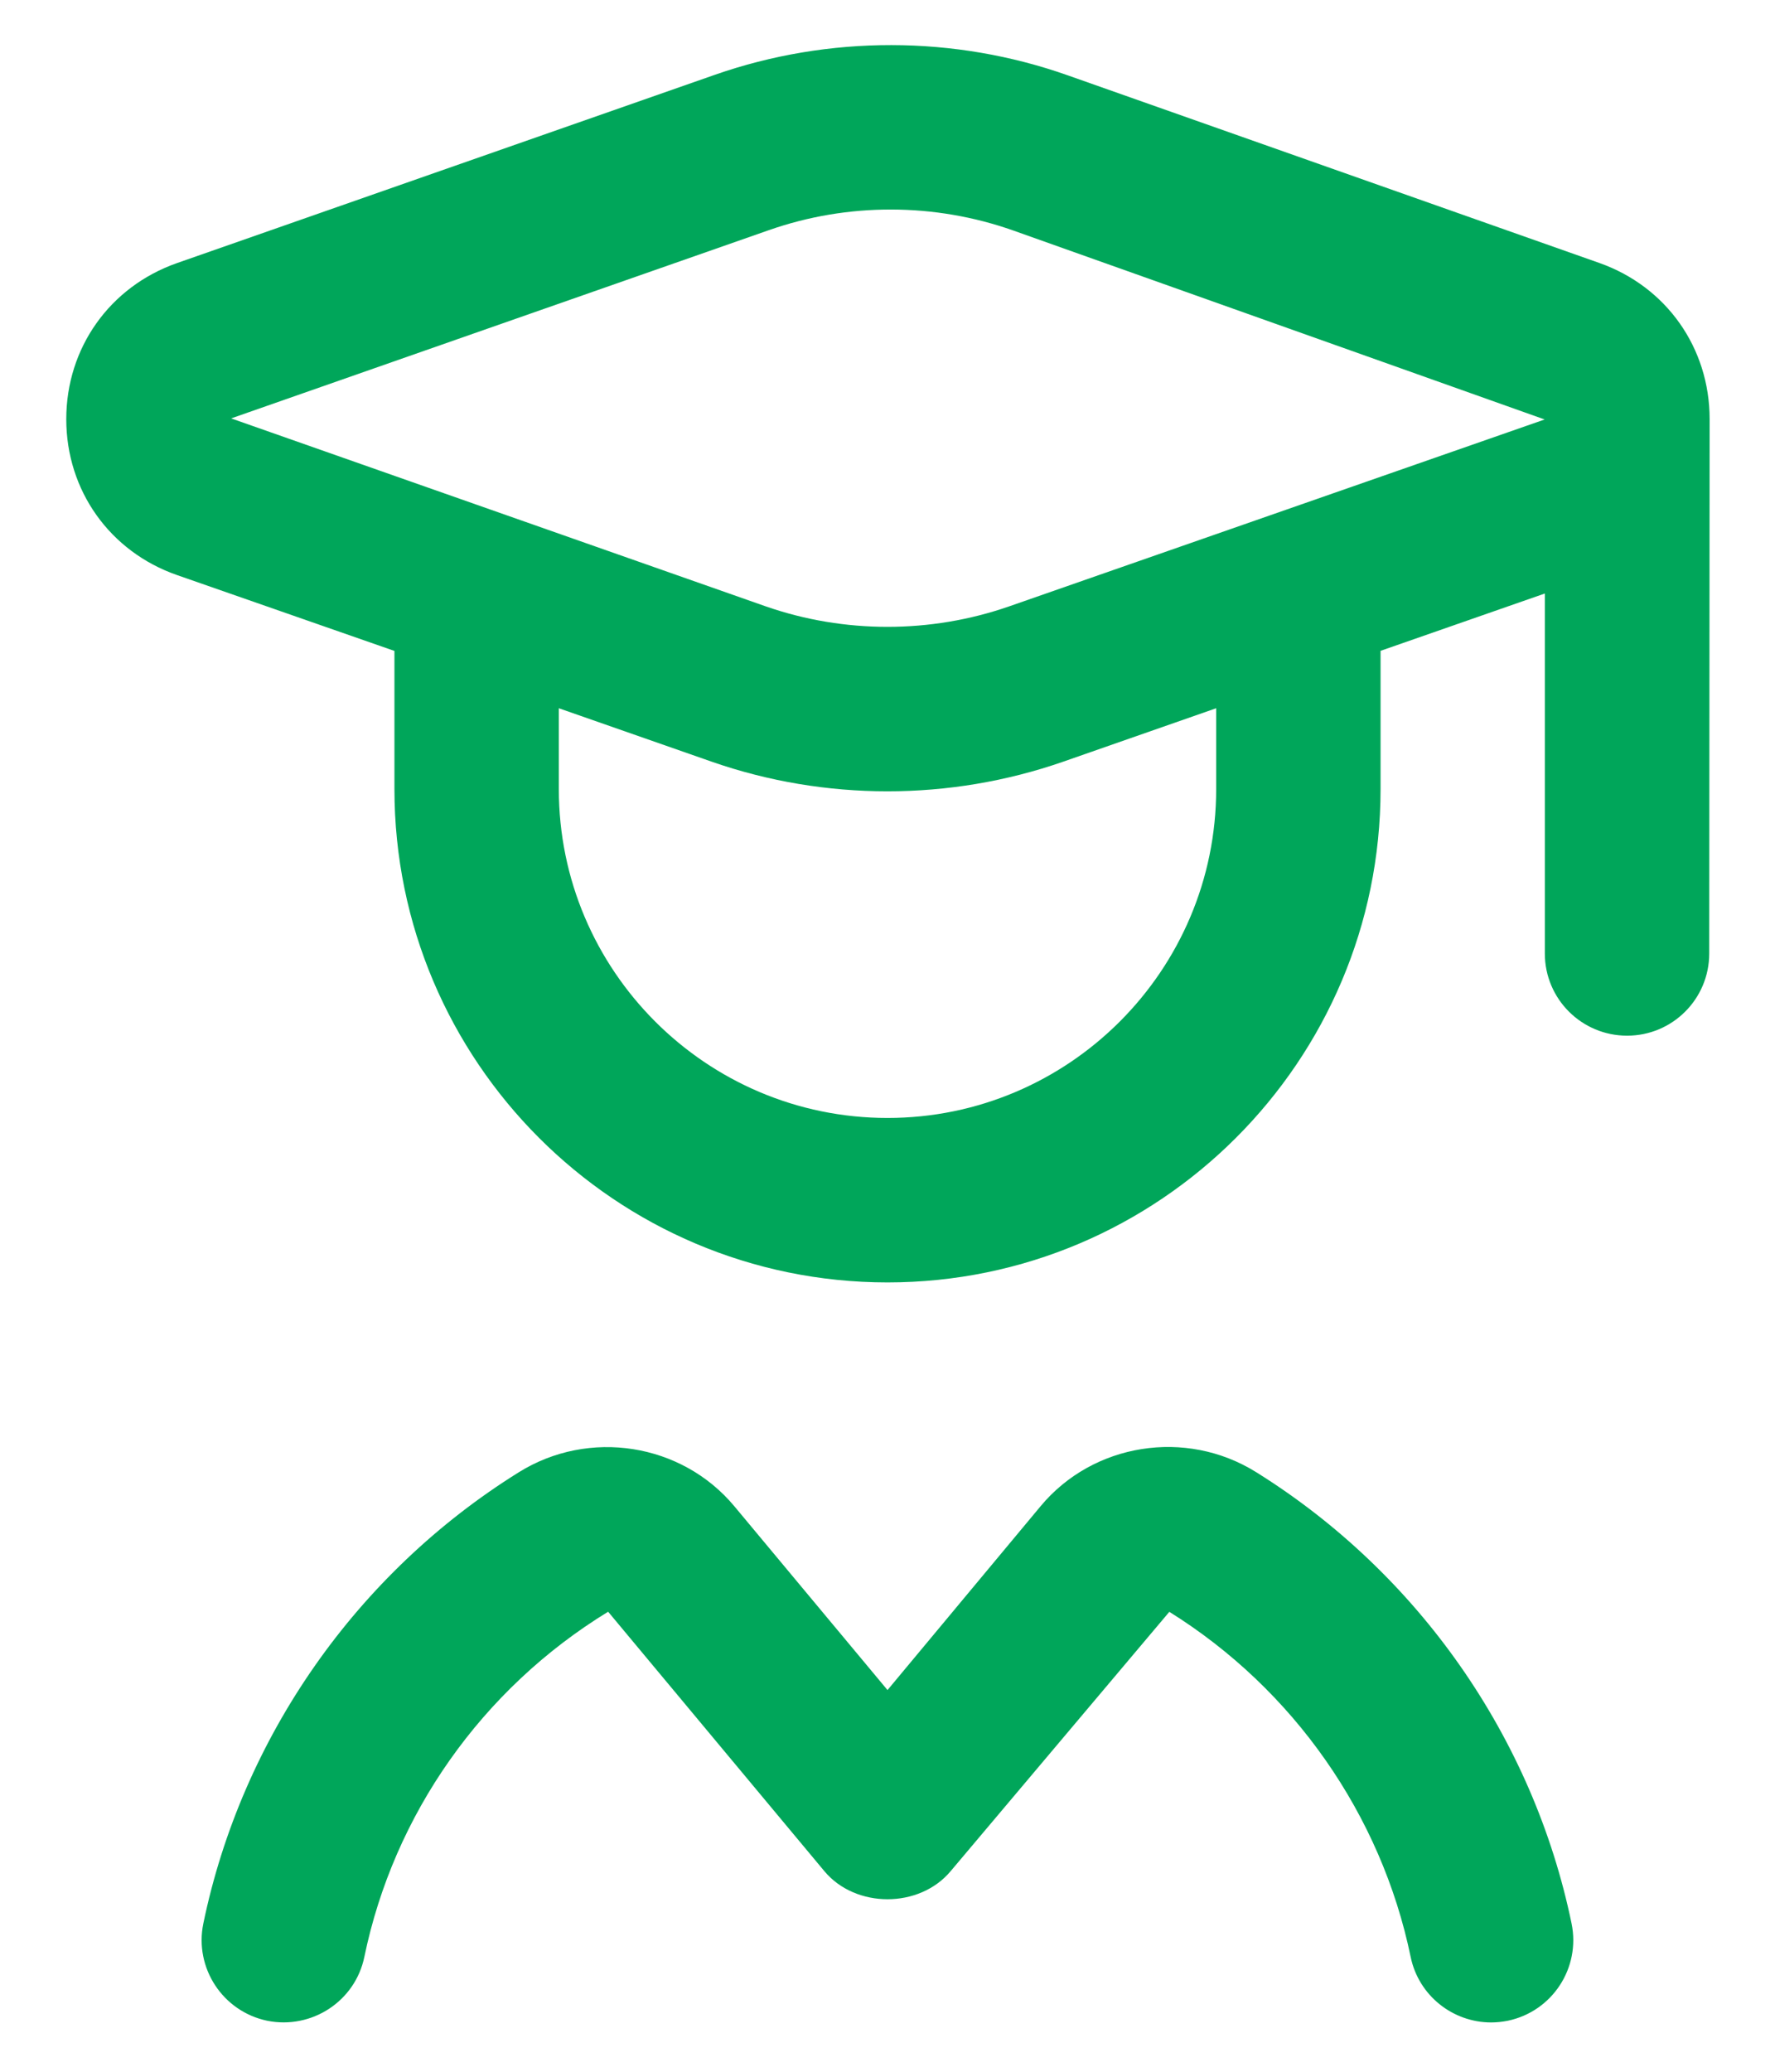 <svg width="18" height="21" viewBox="0 0 18 21" fill="none" xmlns="http://www.w3.org/2000/svg">
<path d="M17.337 4.247C17.337 3.527 16.899 2.906 16.22 2.666L10.832 0.765C9.677 0.356 8.403 0.355 7.247 0.759L1.794 2.667C1.112 2.907 0.672 3.527 0.672 4.249C0.672 4.971 1.113 5.591 1.795 5.829L4 6.598V7.999C4 10.757 6.242 12.999 9 12.999C11.757 12.999 14 10.757 14 7.999V6.597L15.666 6.016V9.665C15.666 10.126 16.04 10.498 16.5 10.498C16.96 10.498 17.333 10.126 17.333 9.665C17.333 9.665 17.337 4.255 17.337 4.247ZM12.333 7.999C12.333 9.837 10.838 11.332 9 11.332C7.162 11.332 5.667 9.837 5.667 7.999V7.179L7.218 7.721C7.792 7.921 8.396 8.021 8.999 8.021C9.602 8.021 10.206 7.921 10.781 7.721L12.333 7.179V7.999ZM10.232 6.147C9.437 6.423 8.562 6.423 7.767 6.147L2.344 4.241L7.797 2.333C8.599 2.052 9.48 2.055 10.277 2.337L15.664 4.252L10.232 6.147ZM15.937 19.497C16.03 19.948 15.741 20.389 15.29 20.483C15.233 20.494 15.177 20.5 15.121 20.5C14.734 20.5 14.386 20.229 14.305 19.835C14.008 18.397 13.117 17.122 11.858 16.338L9.64 18.967C9.323 19.346 8.677 19.346 8.36 18.967L6.167 16.337C4.883 17.122 3.992 18.397 3.695 19.835C3.602 20.286 3.161 20.573 2.71 20.483C2.259 20.389 1.969 19.948 2.062 19.497C2.452 17.613 3.617 15.947 5.26 14.924C5.973 14.479 6.913 14.628 7.447 15.268L9 17.131L10.552 15.268C11.085 14.627 12.026 14.478 12.738 14.922C14.383 15.947 15.548 17.614 15.937 19.497Z" fill="#00A65A"/>
</svg>
